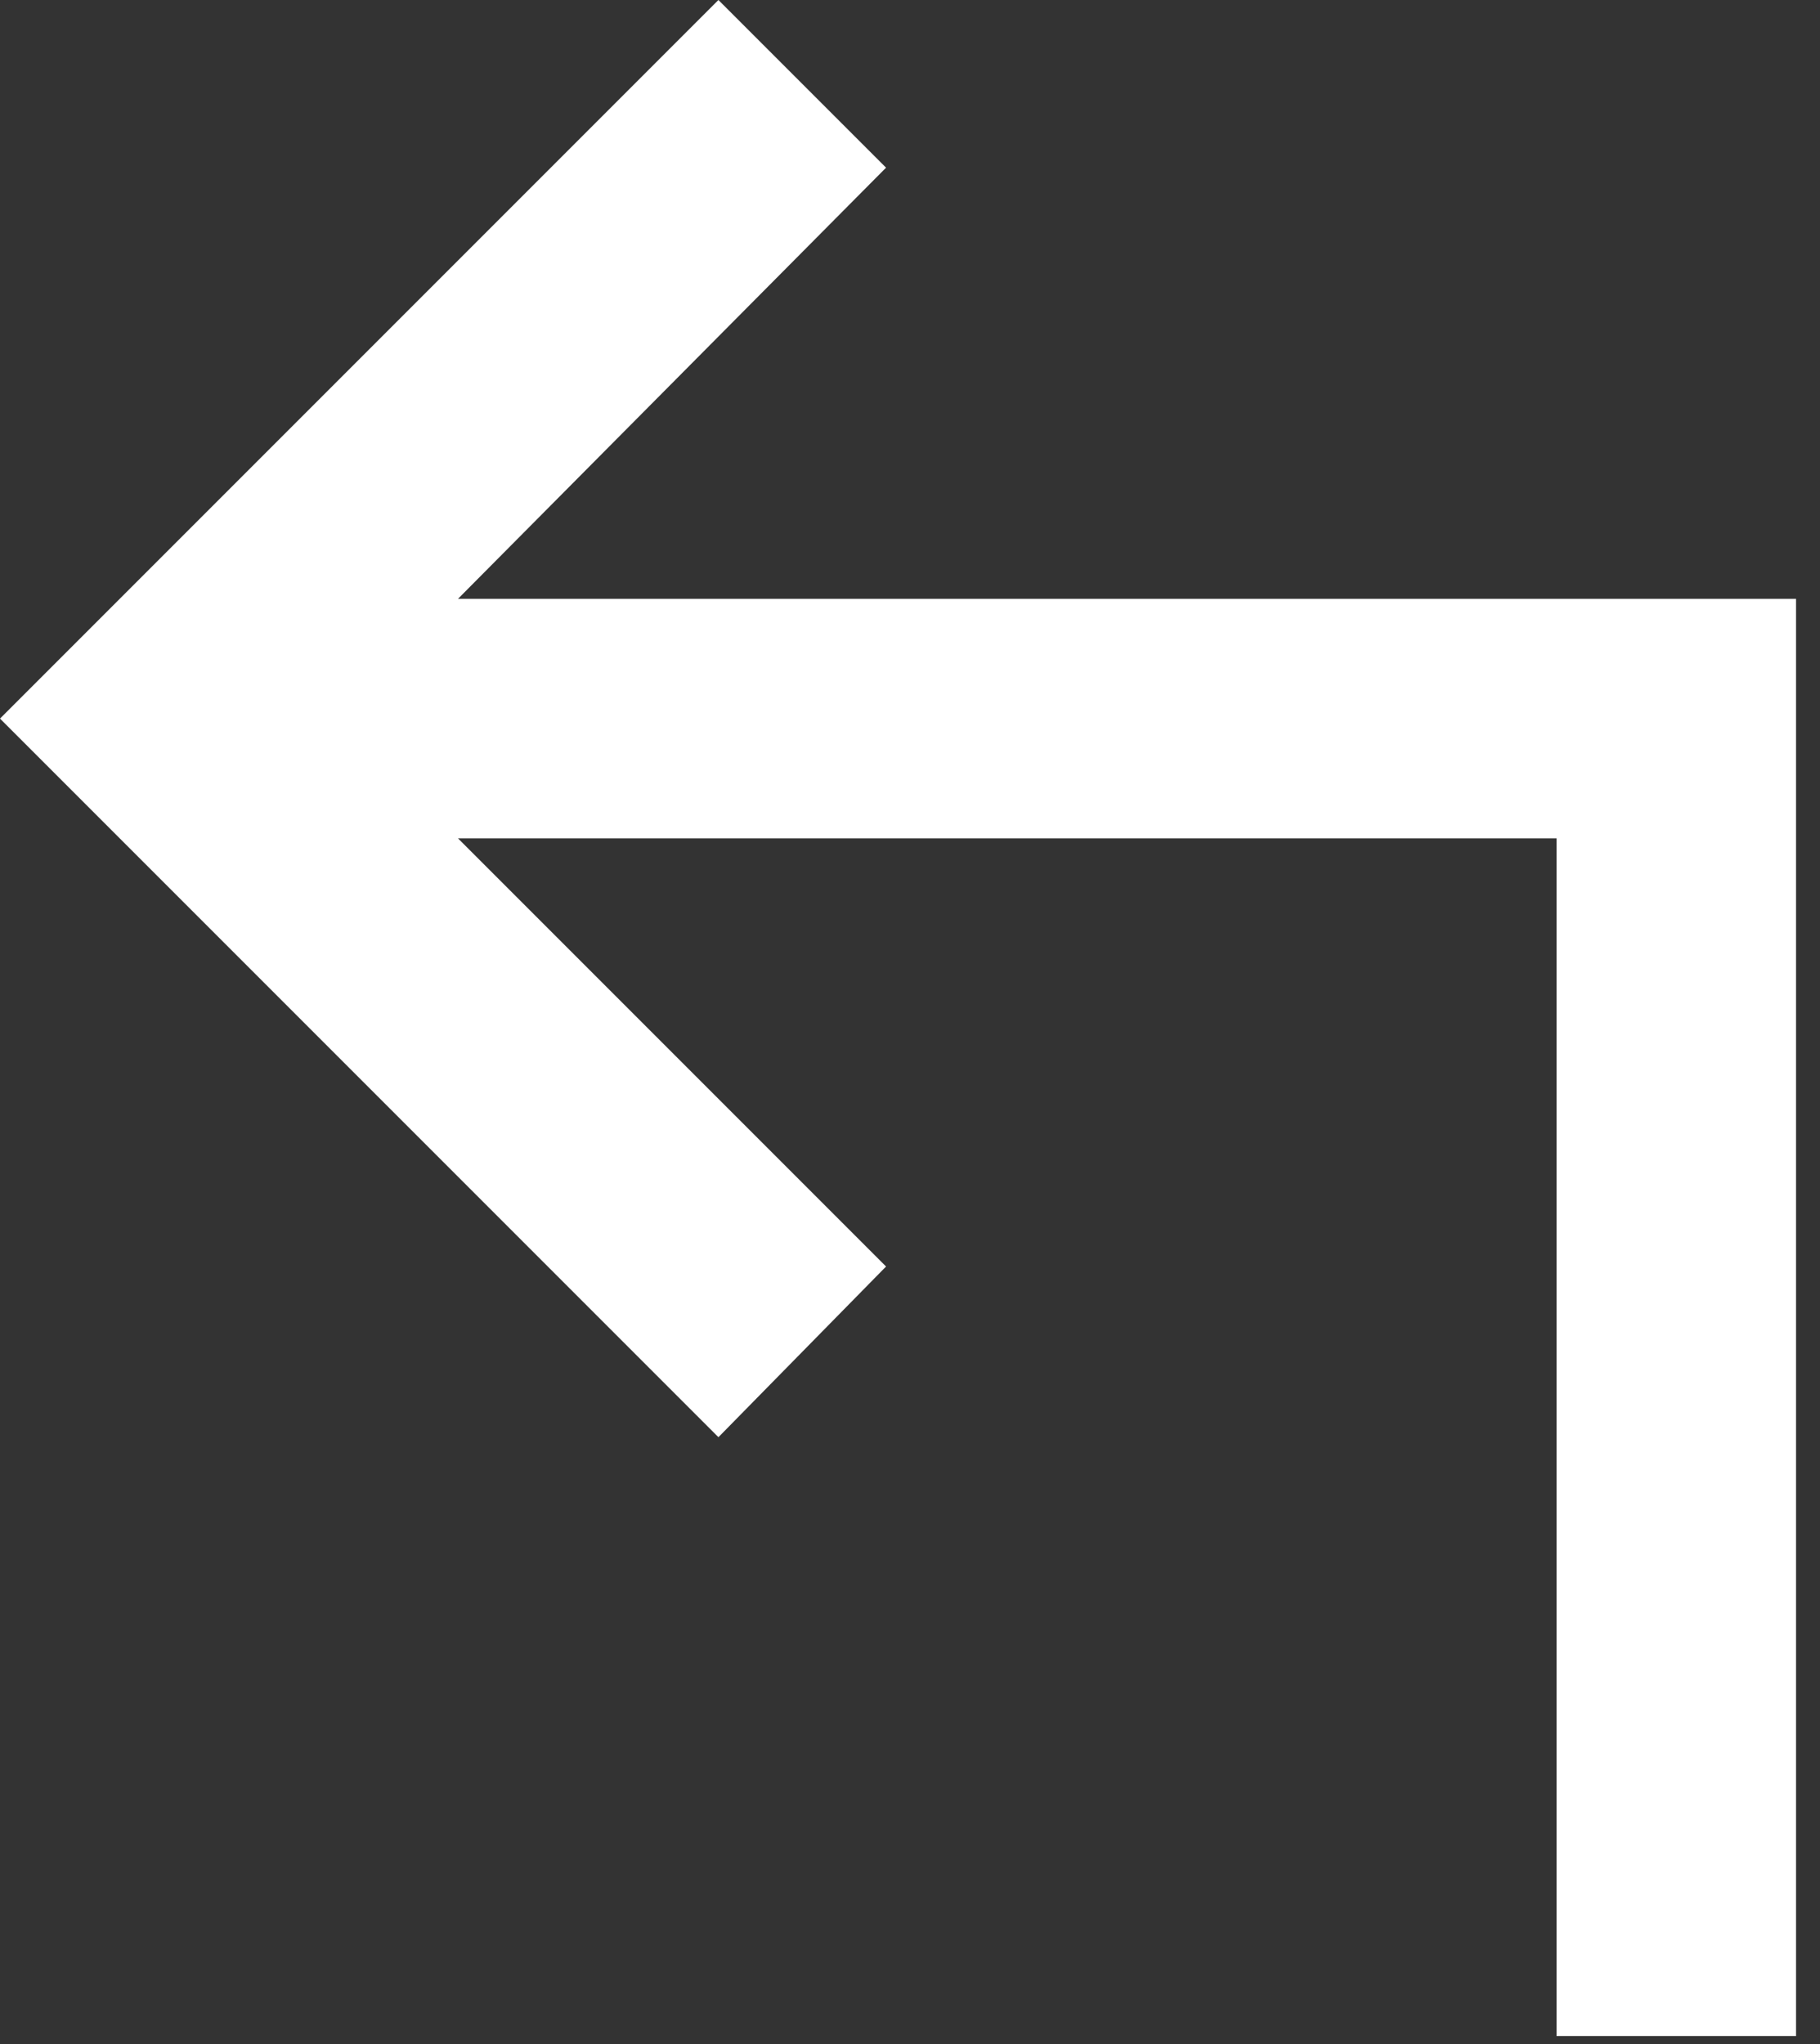 <svg width="57" height="64" viewBox="0 0 57 64" fill="none" xmlns="http://www.w3.org/2000/svg">
<rect x="0" y="0" width="57" height="64" fill="#333333" stroke="none"/>
<path d="M48.75 63.75V26.25H14.344L27.75 39.656L22.5 45L0 22.5L22.5 0L27.75 5.25L14.344 18.75H56.25V63.75H48.75Z" fill="white"/>
</svg>
